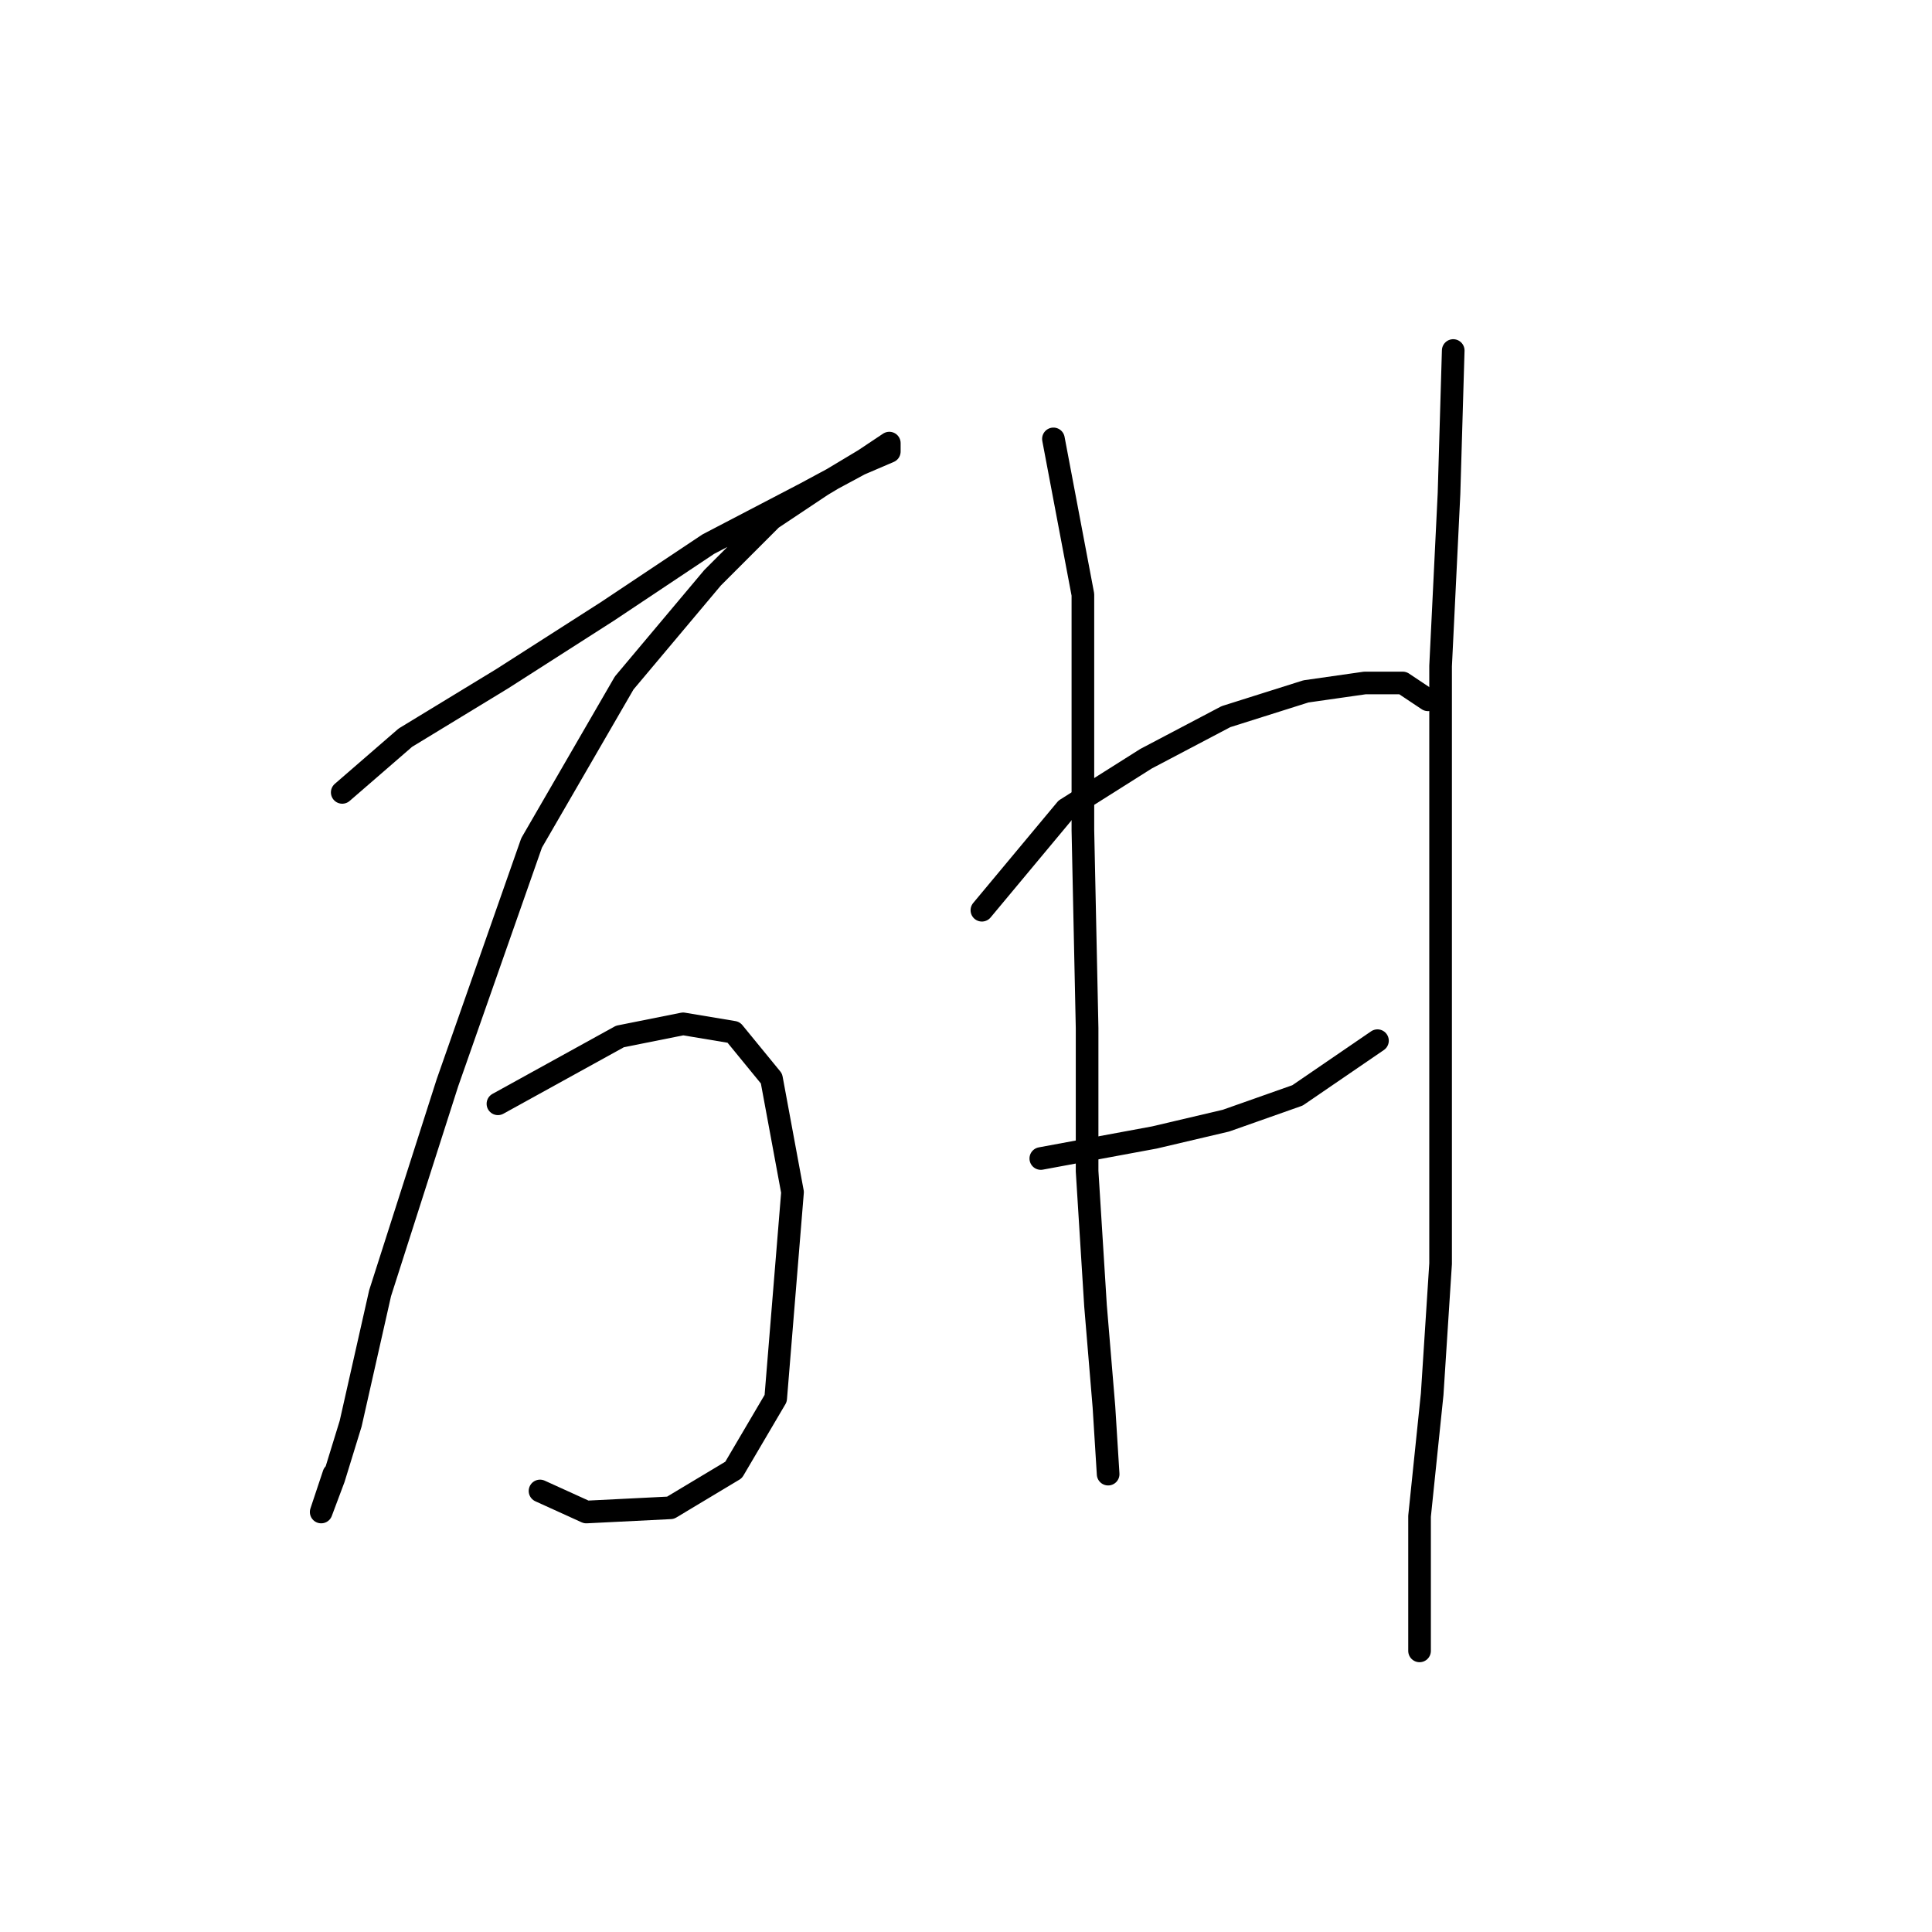 <?xml version="1.0" standalone="no"?>
    <svg width="256" height="256" xmlns="http://www.w3.org/2000/svg" version="1.1">
    <polyline stroke="black" stroke-width="3" stroke-linecap="round" fill="transparent" stroke-linejoin="round" points="45.347 104.996 53.712 97.747 66.537 89.94 80.478 81.018 93.86 72.097 106.686 65.405 113.935 61.502 117.838 59.829 117.838 58.714 114.492 60.944 108.916 64.29 102.225 68.751 94.418 76.558 82.708 90.498 70.44 111.688 59.288 143.472 50.366 171.353 46.463 188.639 44.232 195.888 42.559 200.349 42.559 200.349 44.232 195.331 44.232 195.331 " />
        <polyline stroke="black" stroke-width="3" stroke-linecap="round" fill="transparent" stroke-linejoin="round" points="65.979 146.26 82.15 137.338 90.515 135.665 97.206 136.781 102.225 142.914 105.013 157.97 102.782 185.294 97.206 194.773 88.842 199.792 77.689 200.349 71.556 197.561 71.556 197.561 " />
        <polyline stroke="black" stroke-width="3" stroke-linecap="round" fill="transparent" stroke-linejoin="round" points="139.585 58.156 143.489 78.788 143.489 110.015 144.046 136.223 144.046 155.182 145.162 173.026 146.277 186.409 146.834 195.331 146.834 195.331 " />
        <polyline stroke="black" stroke-width="3" stroke-linecap="round" fill="transparent" stroke-linejoin="round" points="130.106 120.61 141.258 107.227 151.853 100.535 162.448 94.959 173.043 91.613 180.849 90.498 185.868 90.498 189.214 92.729 189.214 92.729 " />
        <polyline stroke="black" stroke-width="3" stroke-linecap="round" fill="transparent" stroke-linejoin="round" points="137.912 153.509 152.968 150.721 162.448 148.491 171.927 145.145 182.522 137.896 182.522 137.896 " />
        <polyline stroke="black" stroke-width="3" stroke-linecap="round" fill="transparent" stroke-linejoin="round" points="192.559 46.446 192.002 65.405 190.886 88.268 190.886 111.688 190.886 131.204 190.886 150.721 190.886 167.45 189.771 184.736 188.098 200.907 188.098 218.751 188.098 218.751 " />
        </svg>